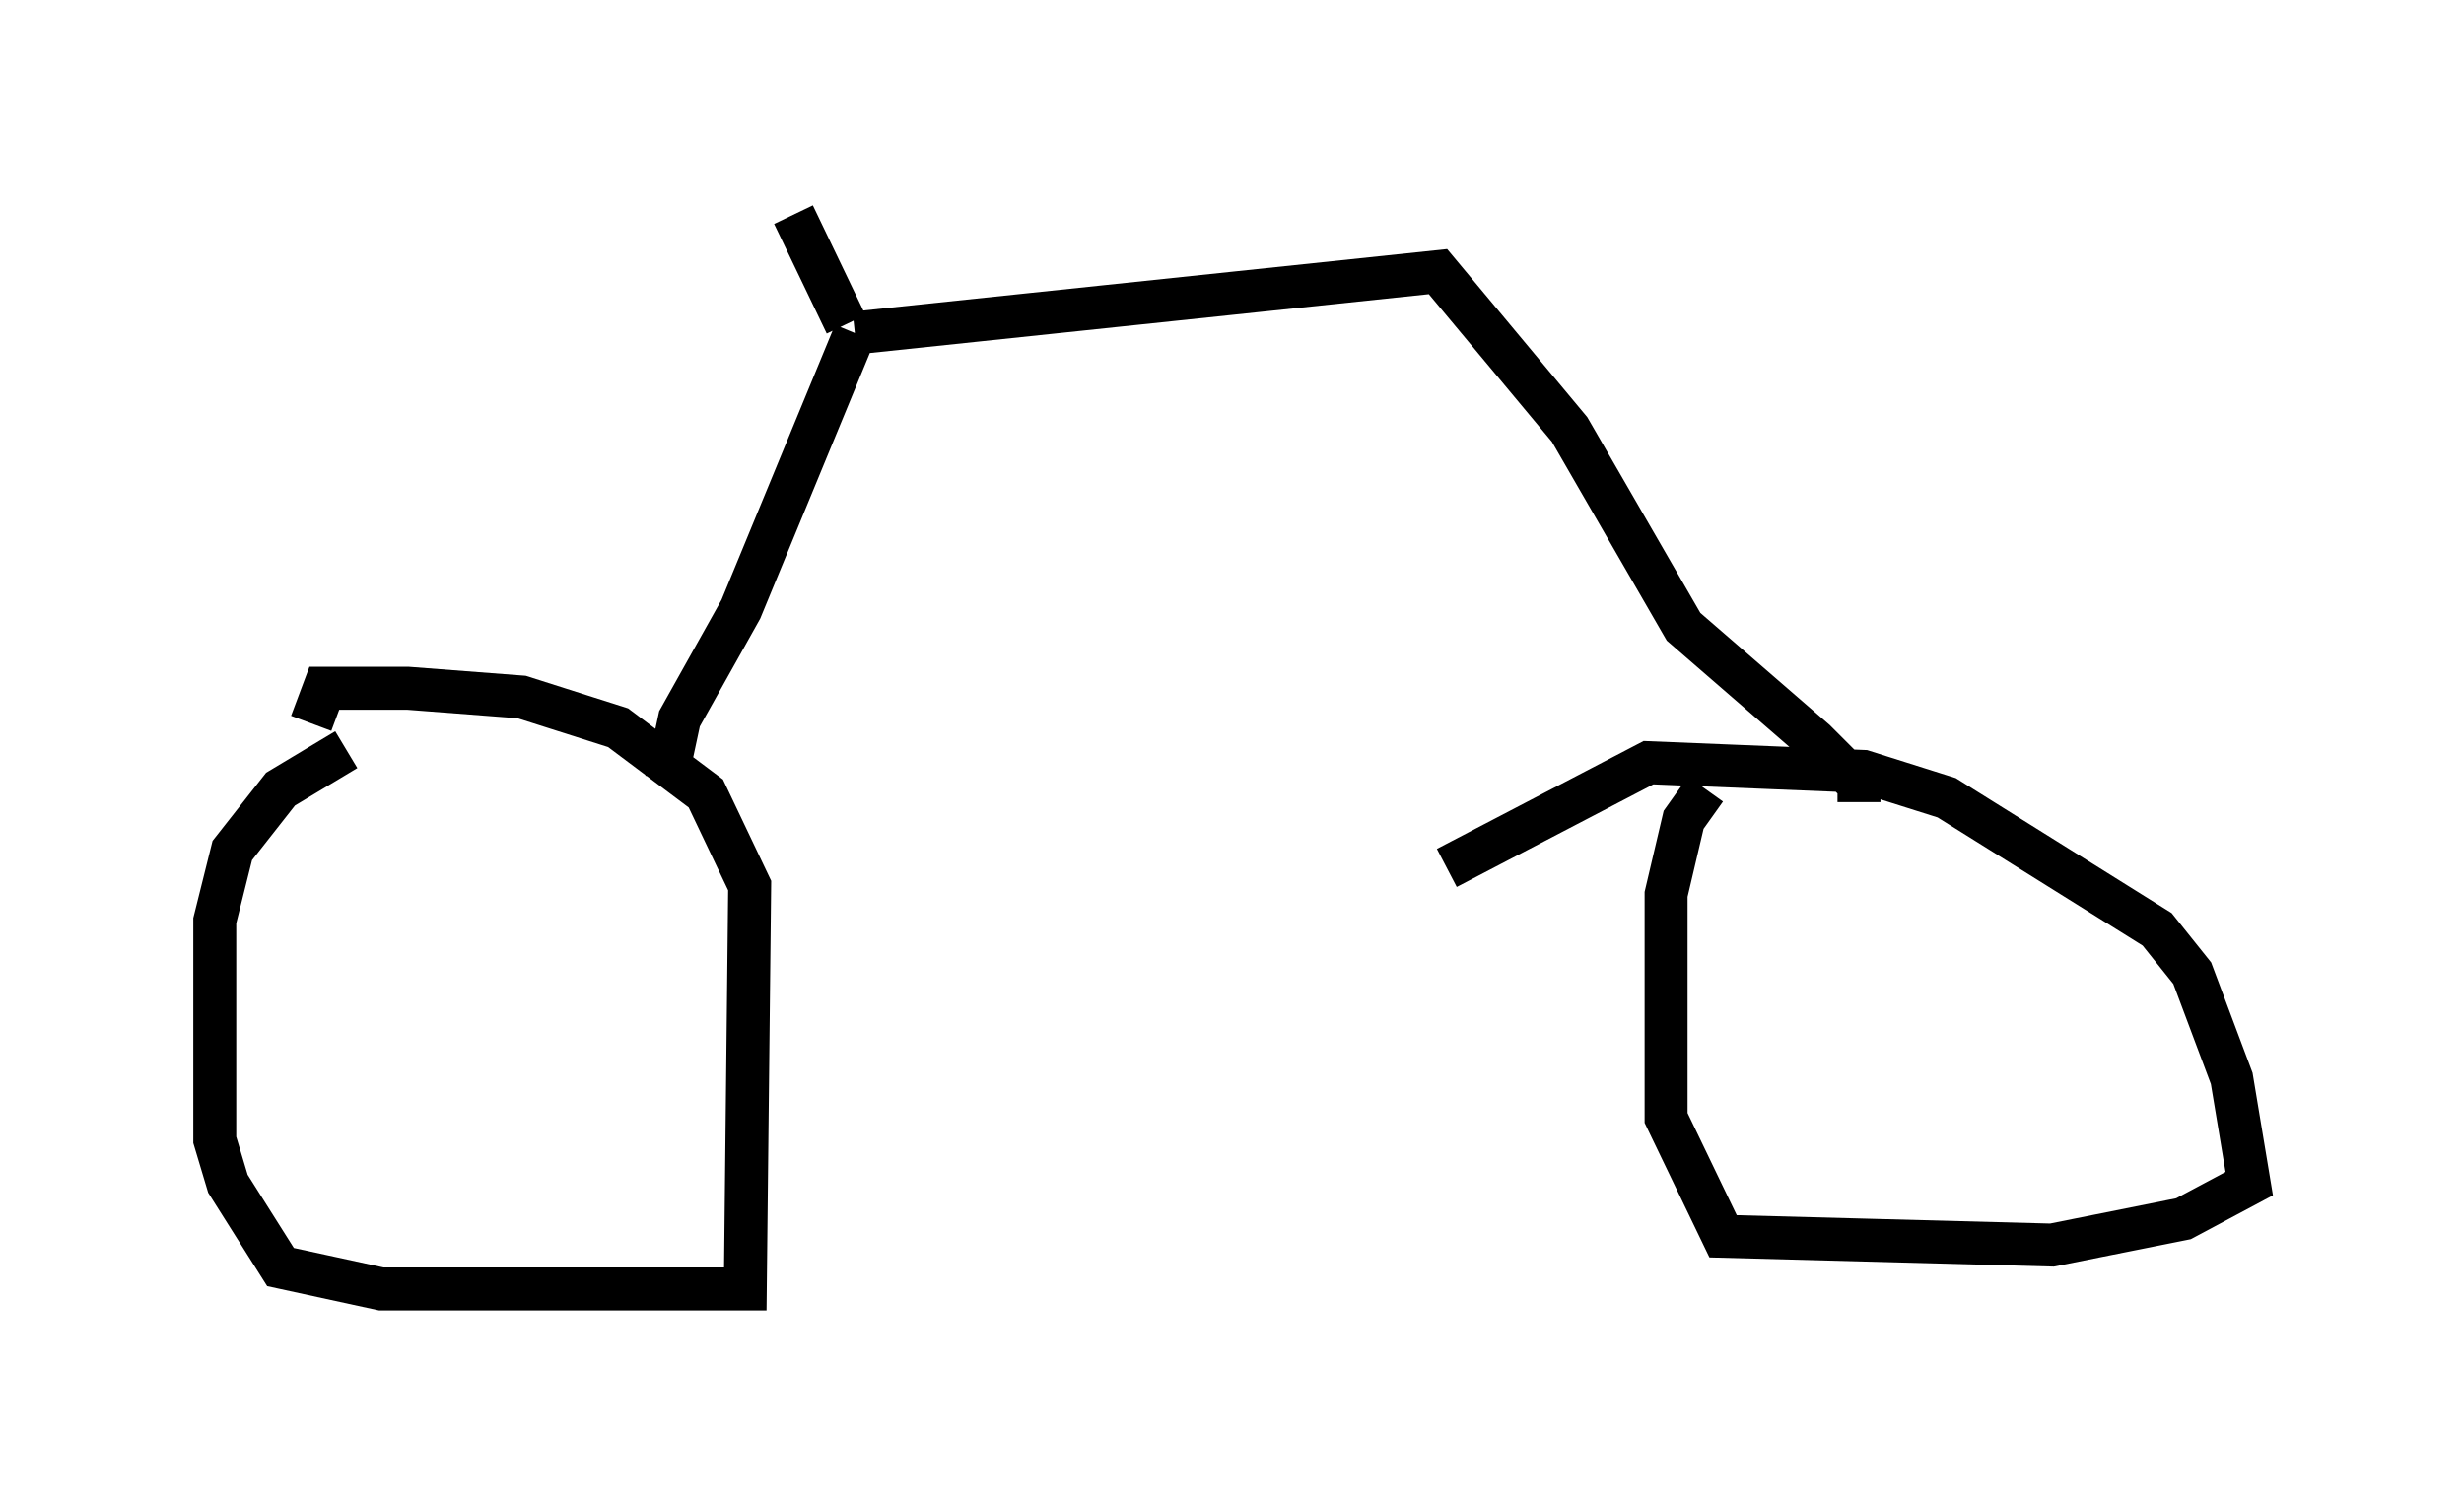 <?xml version="1.0" encoding="utf-8" ?>
<svg baseProfile="full" height="35.011" version="1.1" width="57.367" xmlns="http://www.w3.org/2000/svg" xmlns:ev="http://www.w3.org/2001/xml-events" xmlns:xlink="http://www.w3.org/1999/xlink"><defs /><rect fill="white" height="35.011" width="57.367" x="0" y="0" /><path d="M13.983, 17.556 m-5.921, -0.102 l-1.531, 0.919 -1.123, 1.429 l-0.408, 1.633 0.0, 5.104 l0.306, 1.021 1.225, 1.94 l2.348, 0.51 8.473, 0.0 l0.102, -9.392 -1.021, -2.144 l-2.042, -1.531 -2.246, -0.715 l-2.654, -0.204 -1.94, 0.0 l-0.306, 0.817 m32.463, 1.531 l-0.51, 0.715 -0.408, 1.735 l0.0, 5.206 1.327, 2.756 l7.656, 0.204 3.063, -0.613 l1.531, -0.817 -0.408, -2.45 l-0.919, -2.45 -0.817, -1.021 l-4.9, -3.063 -1.94, -0.613 l-5.002, -0.204 -4.696, 2.45 m-18.171, -2.042 l0.306, -1.429 1.429, -2.552 l2.654, -6.431 m0.0, 0.0 l13.577, -1.429 3.063, 3.675 l2.654, 4.594 3.063, 2.654 l1.021, 1.021 0.0, 0.408 m-23.582, -11.127 l-1.225, -2.552 " fill="none" stroke="black" stroke-width="1" /></svg>
